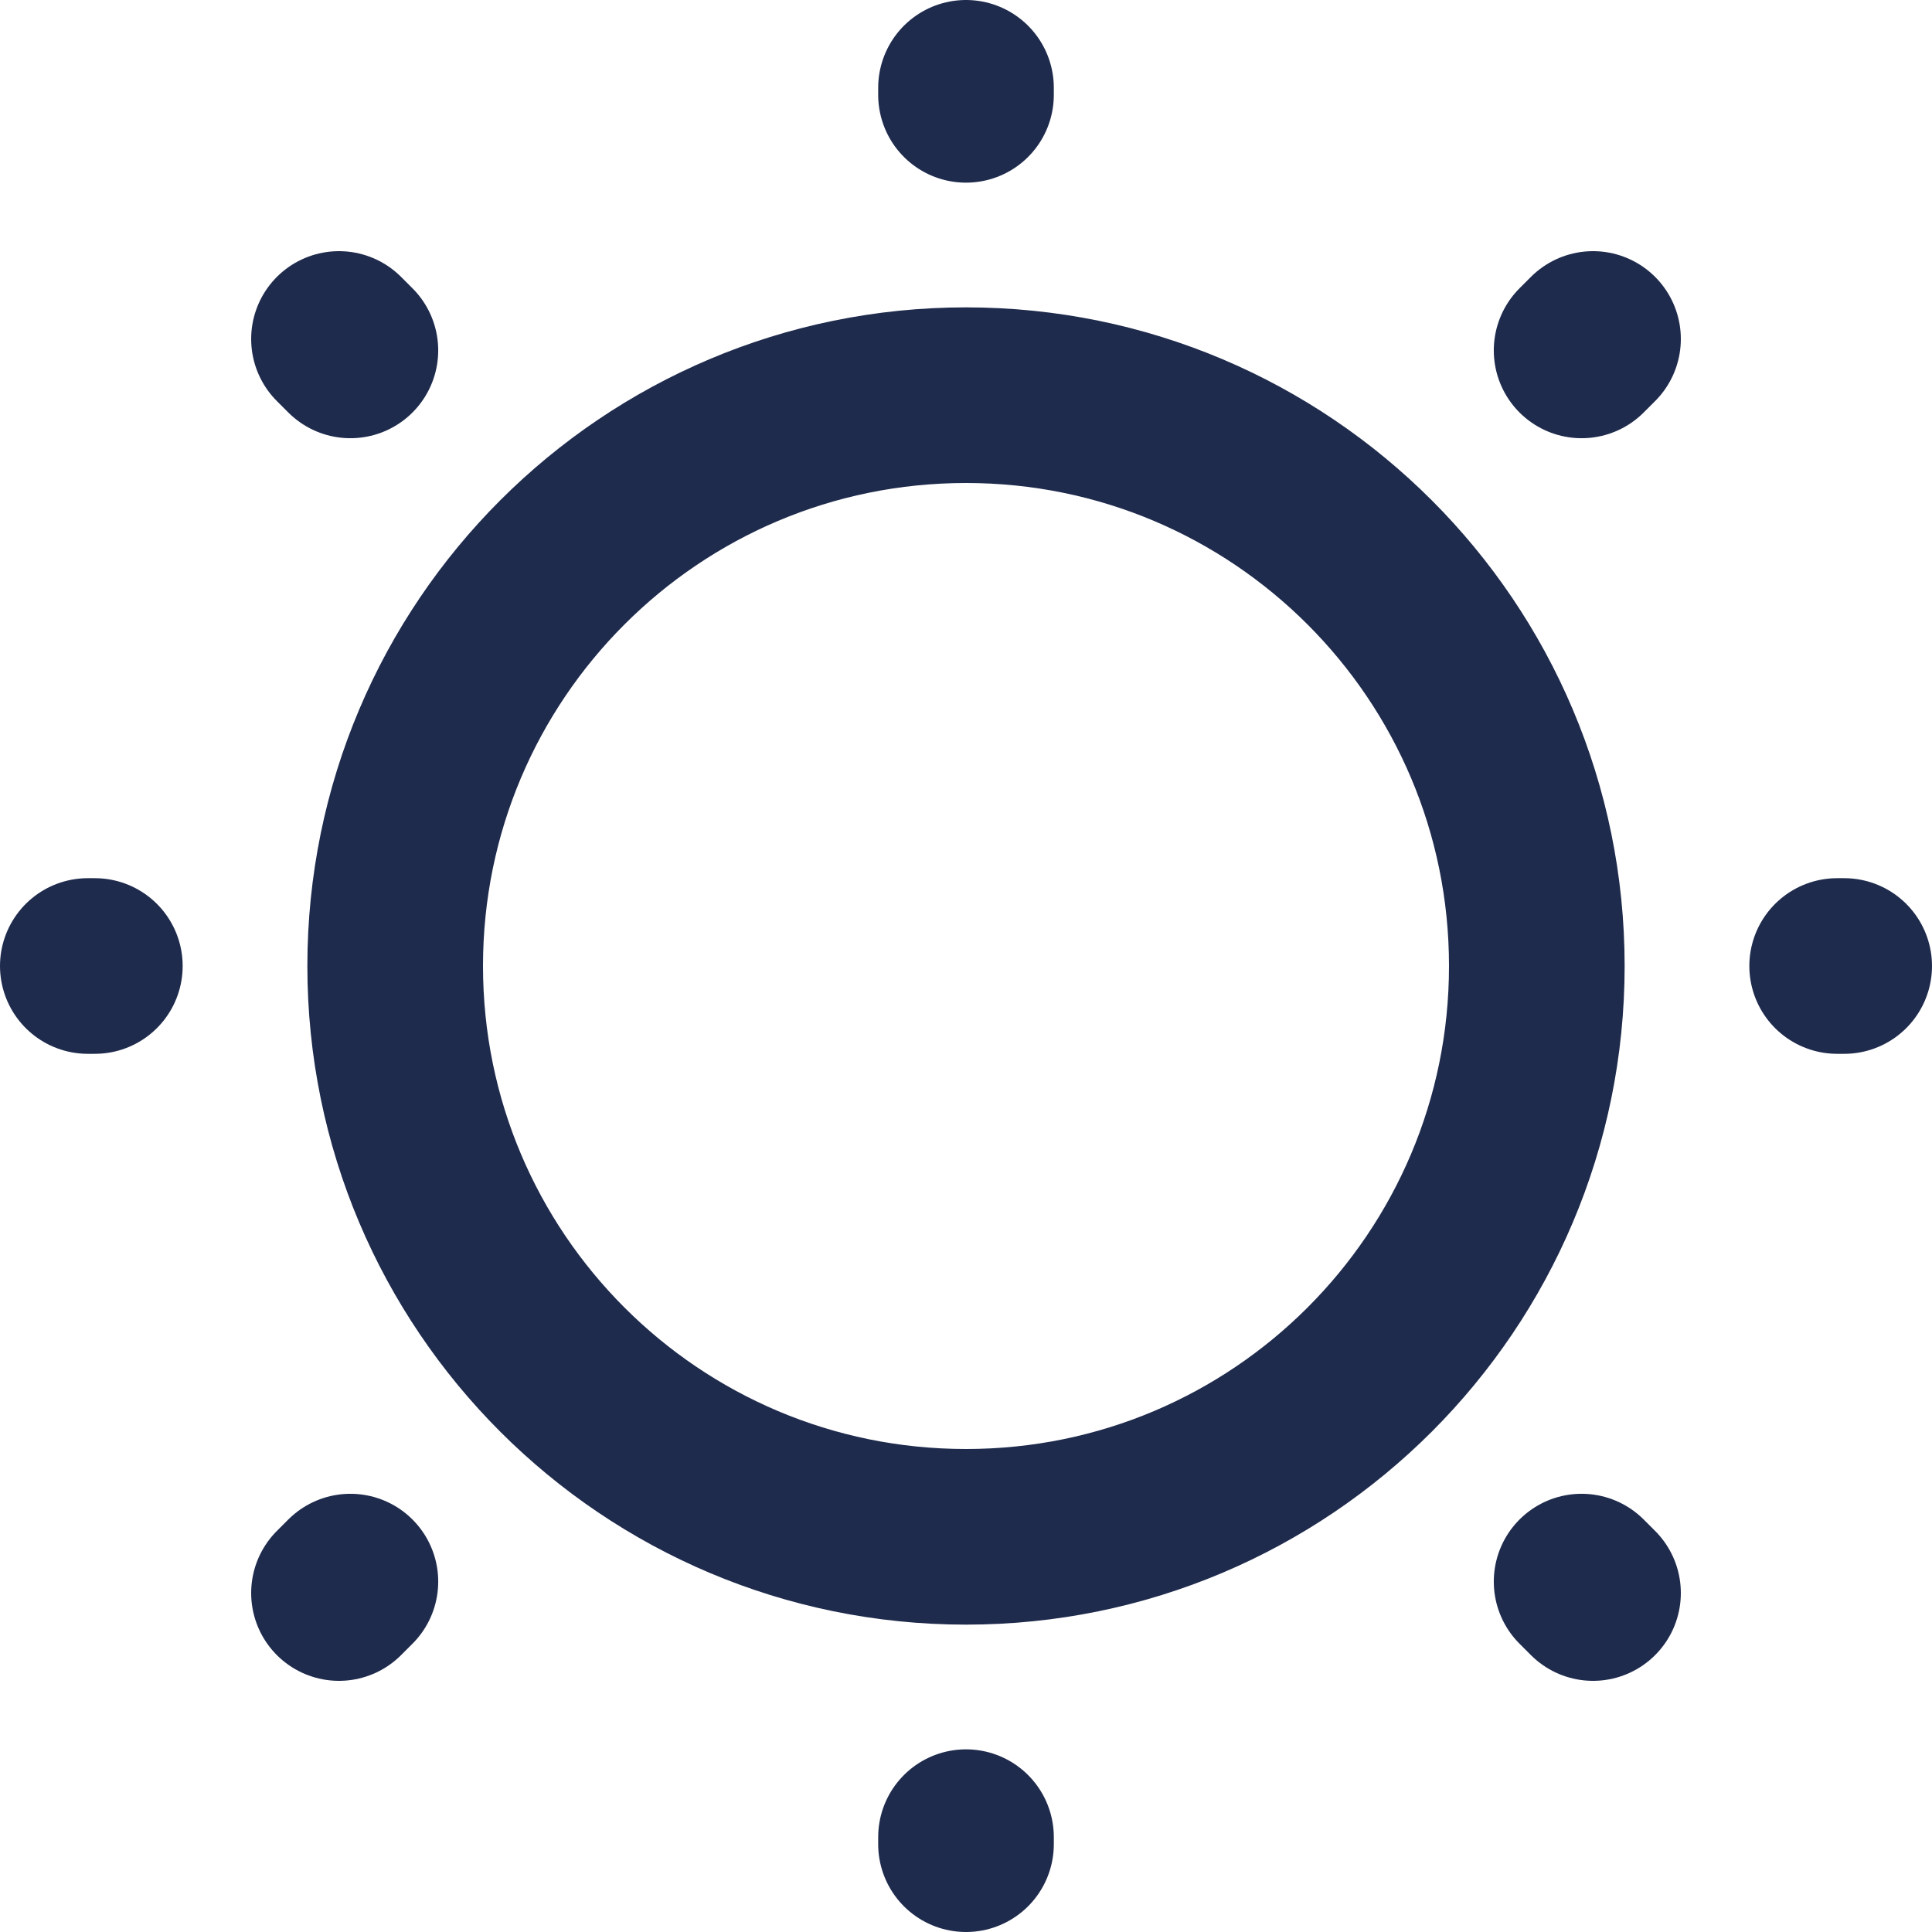 <svg width="66" height="66" viewBox="0 0 66 66" fill="none" xmlns="http://www.w3.org/2000/svg">
<path d="M54.03 11.97L54.42 11.58M11.58 54.42L11.97 54.03M33 3.24V3M33 63V62.76M3.24 33H3M63 33H62.76M11.97 11.97L11.58 11.58M54.42 54.42L54.03 54.03M52.5 33C52.5 43.77 43.77 52.5 33 52.5C22.23 52.5 13.5 43.77 13.5 33C13.5 22.23 22.23 13.5 33 13.5C43.77 13.5 52.5 22.23 52.5 33Z" stroke="#1F2B4D" stroke-width="6" stroke-linecap="round" stroke-linejoin="round"/>
</svg>
